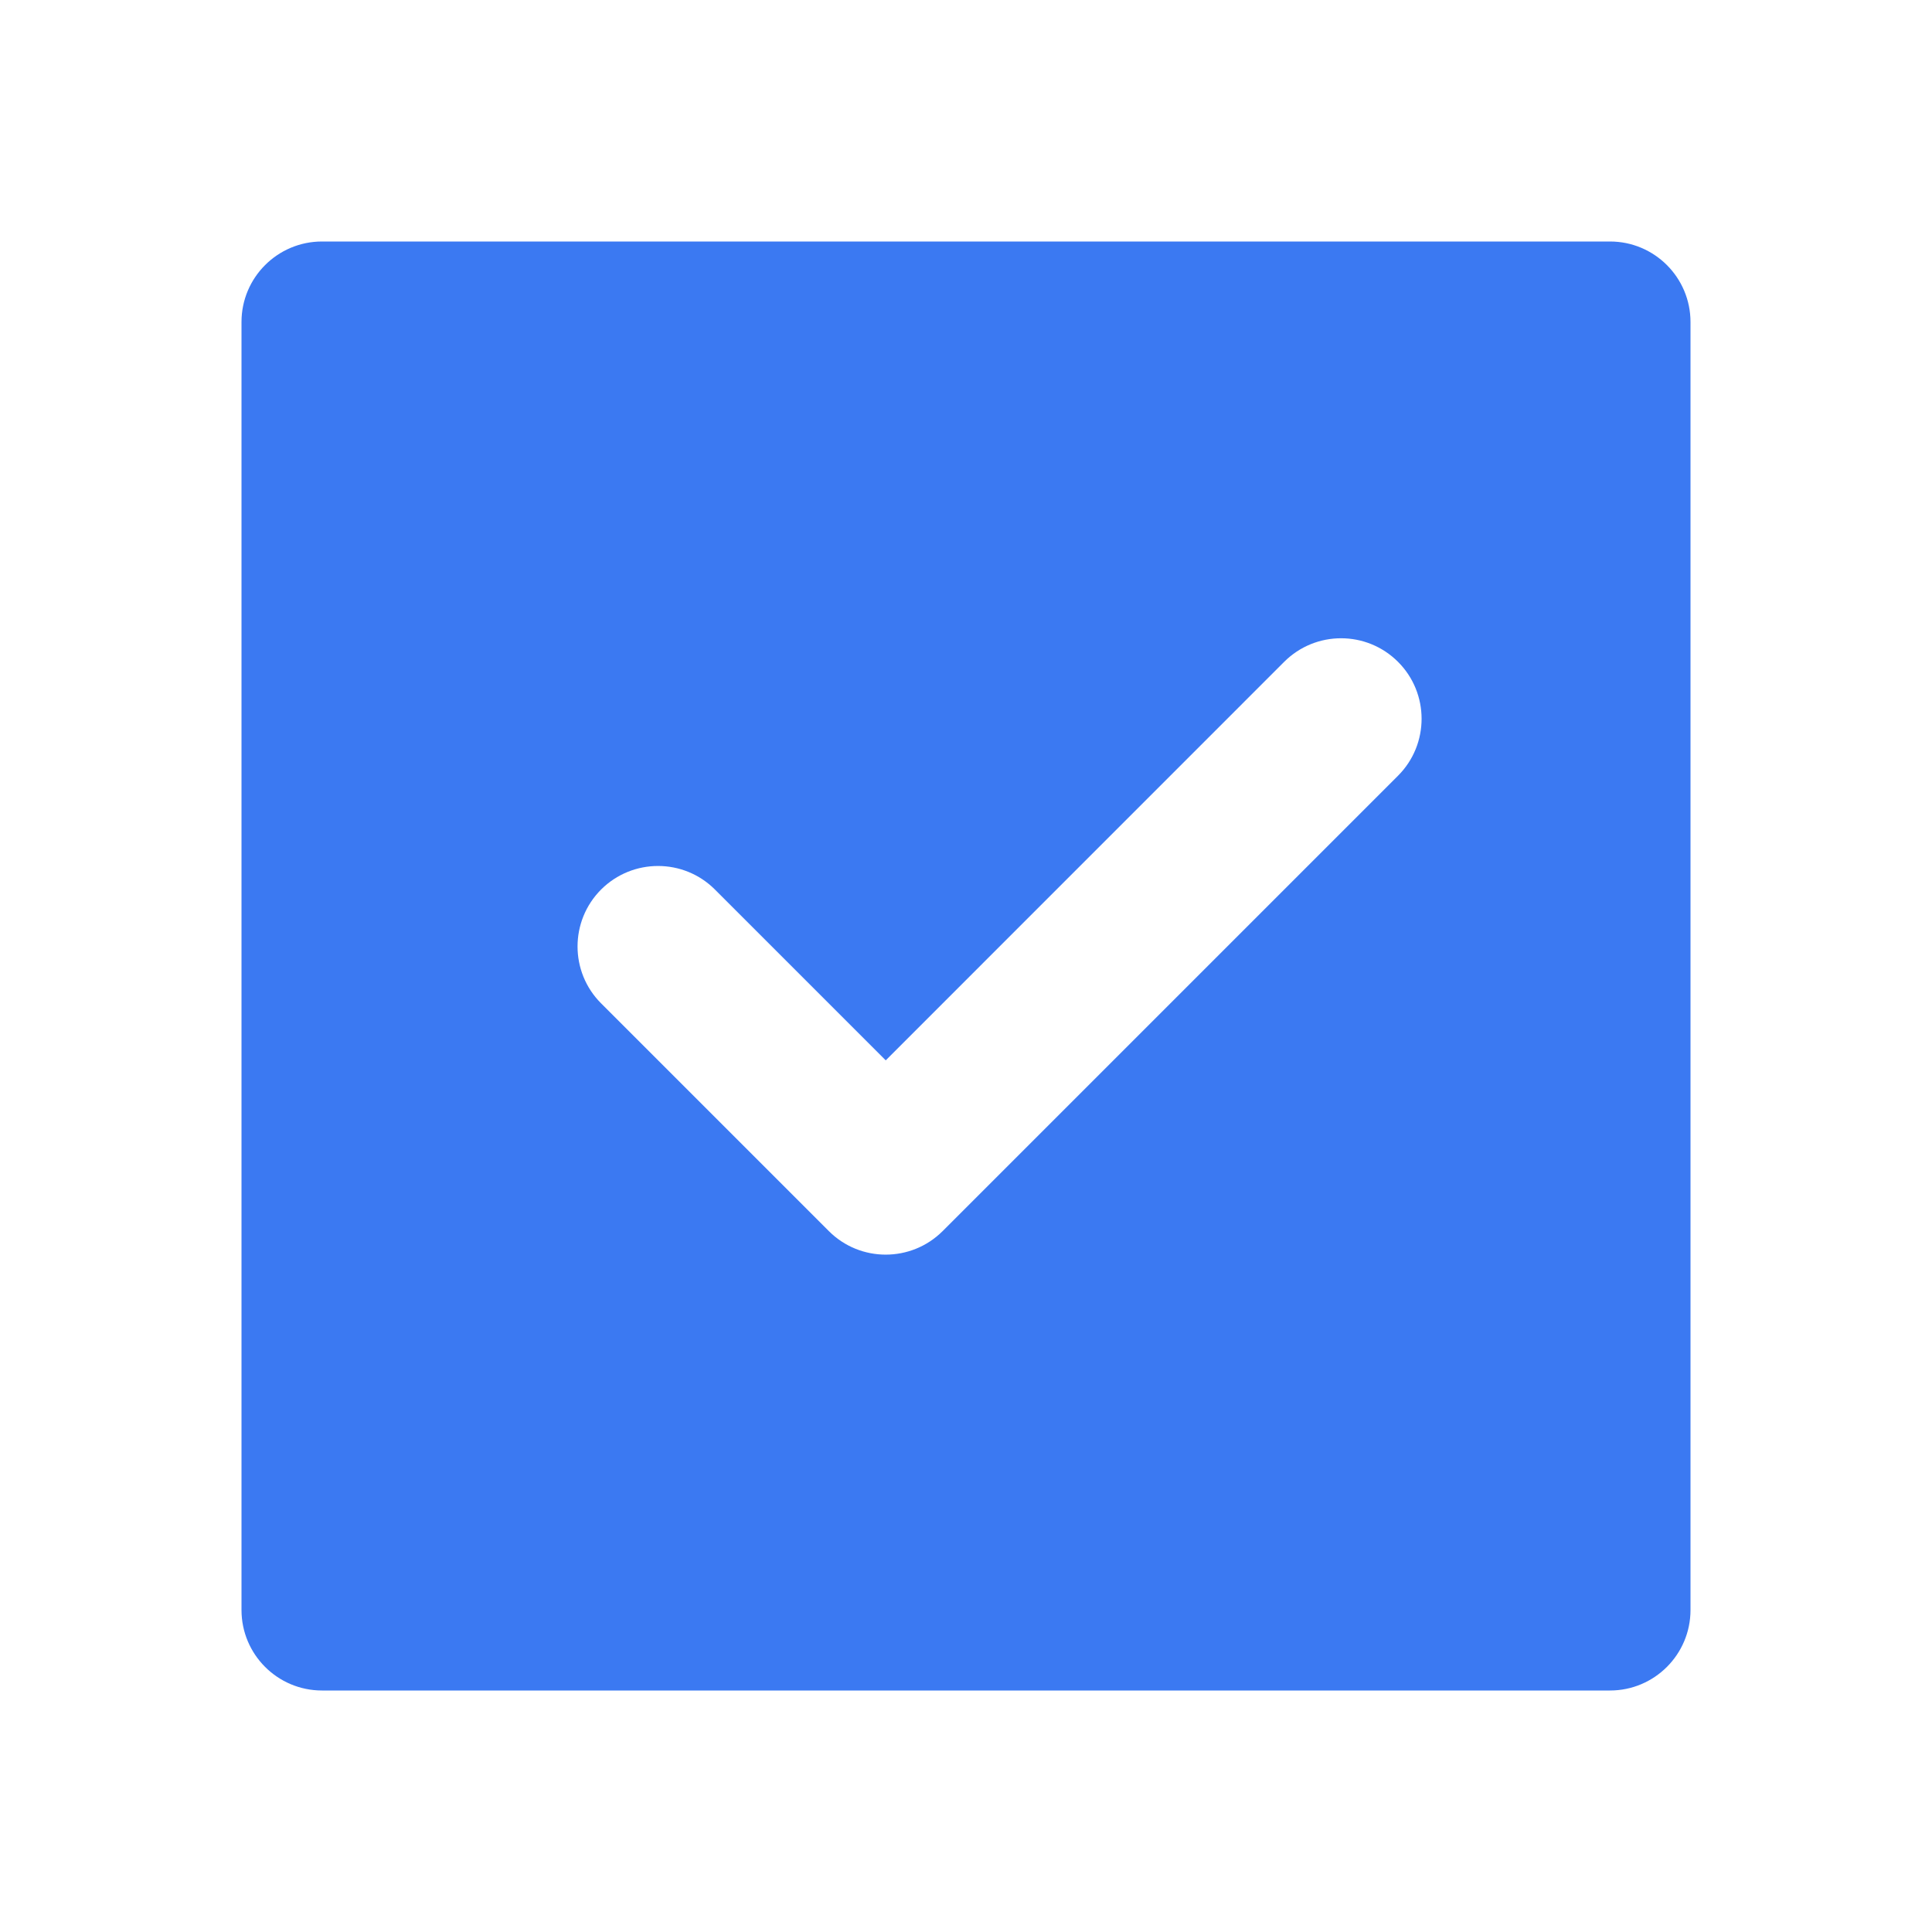 <svg width="24" height="24" viewBox="0 0 24 24" fill="none" xmlns="http://www.w3.org/2000/svg">
<path d="M4 3H20C20.552 3 21 3.448 21 4V20C21 20.552 20.552 21 20 21H4C3.448 21 3 20.552 3 20V4C3 3.448 3.448 3 4 3ZM10.296 15.293C10.686 15.683 11.319 15.683 11.71 15.293L17.367 9.636C17.757 9.246 17.757 8.612 17.367 8.222C16.976 7.831 16.343 7.831 15.952 8.222L11.003 13.172L8.881 11.05C8.491 10.66 7.858 10.66 7.467 11.05C7.077 11.441 7.077 12.074 7.467 12.464L10.296 15.293Z" fill="#3B79F2"/>
</svg>
